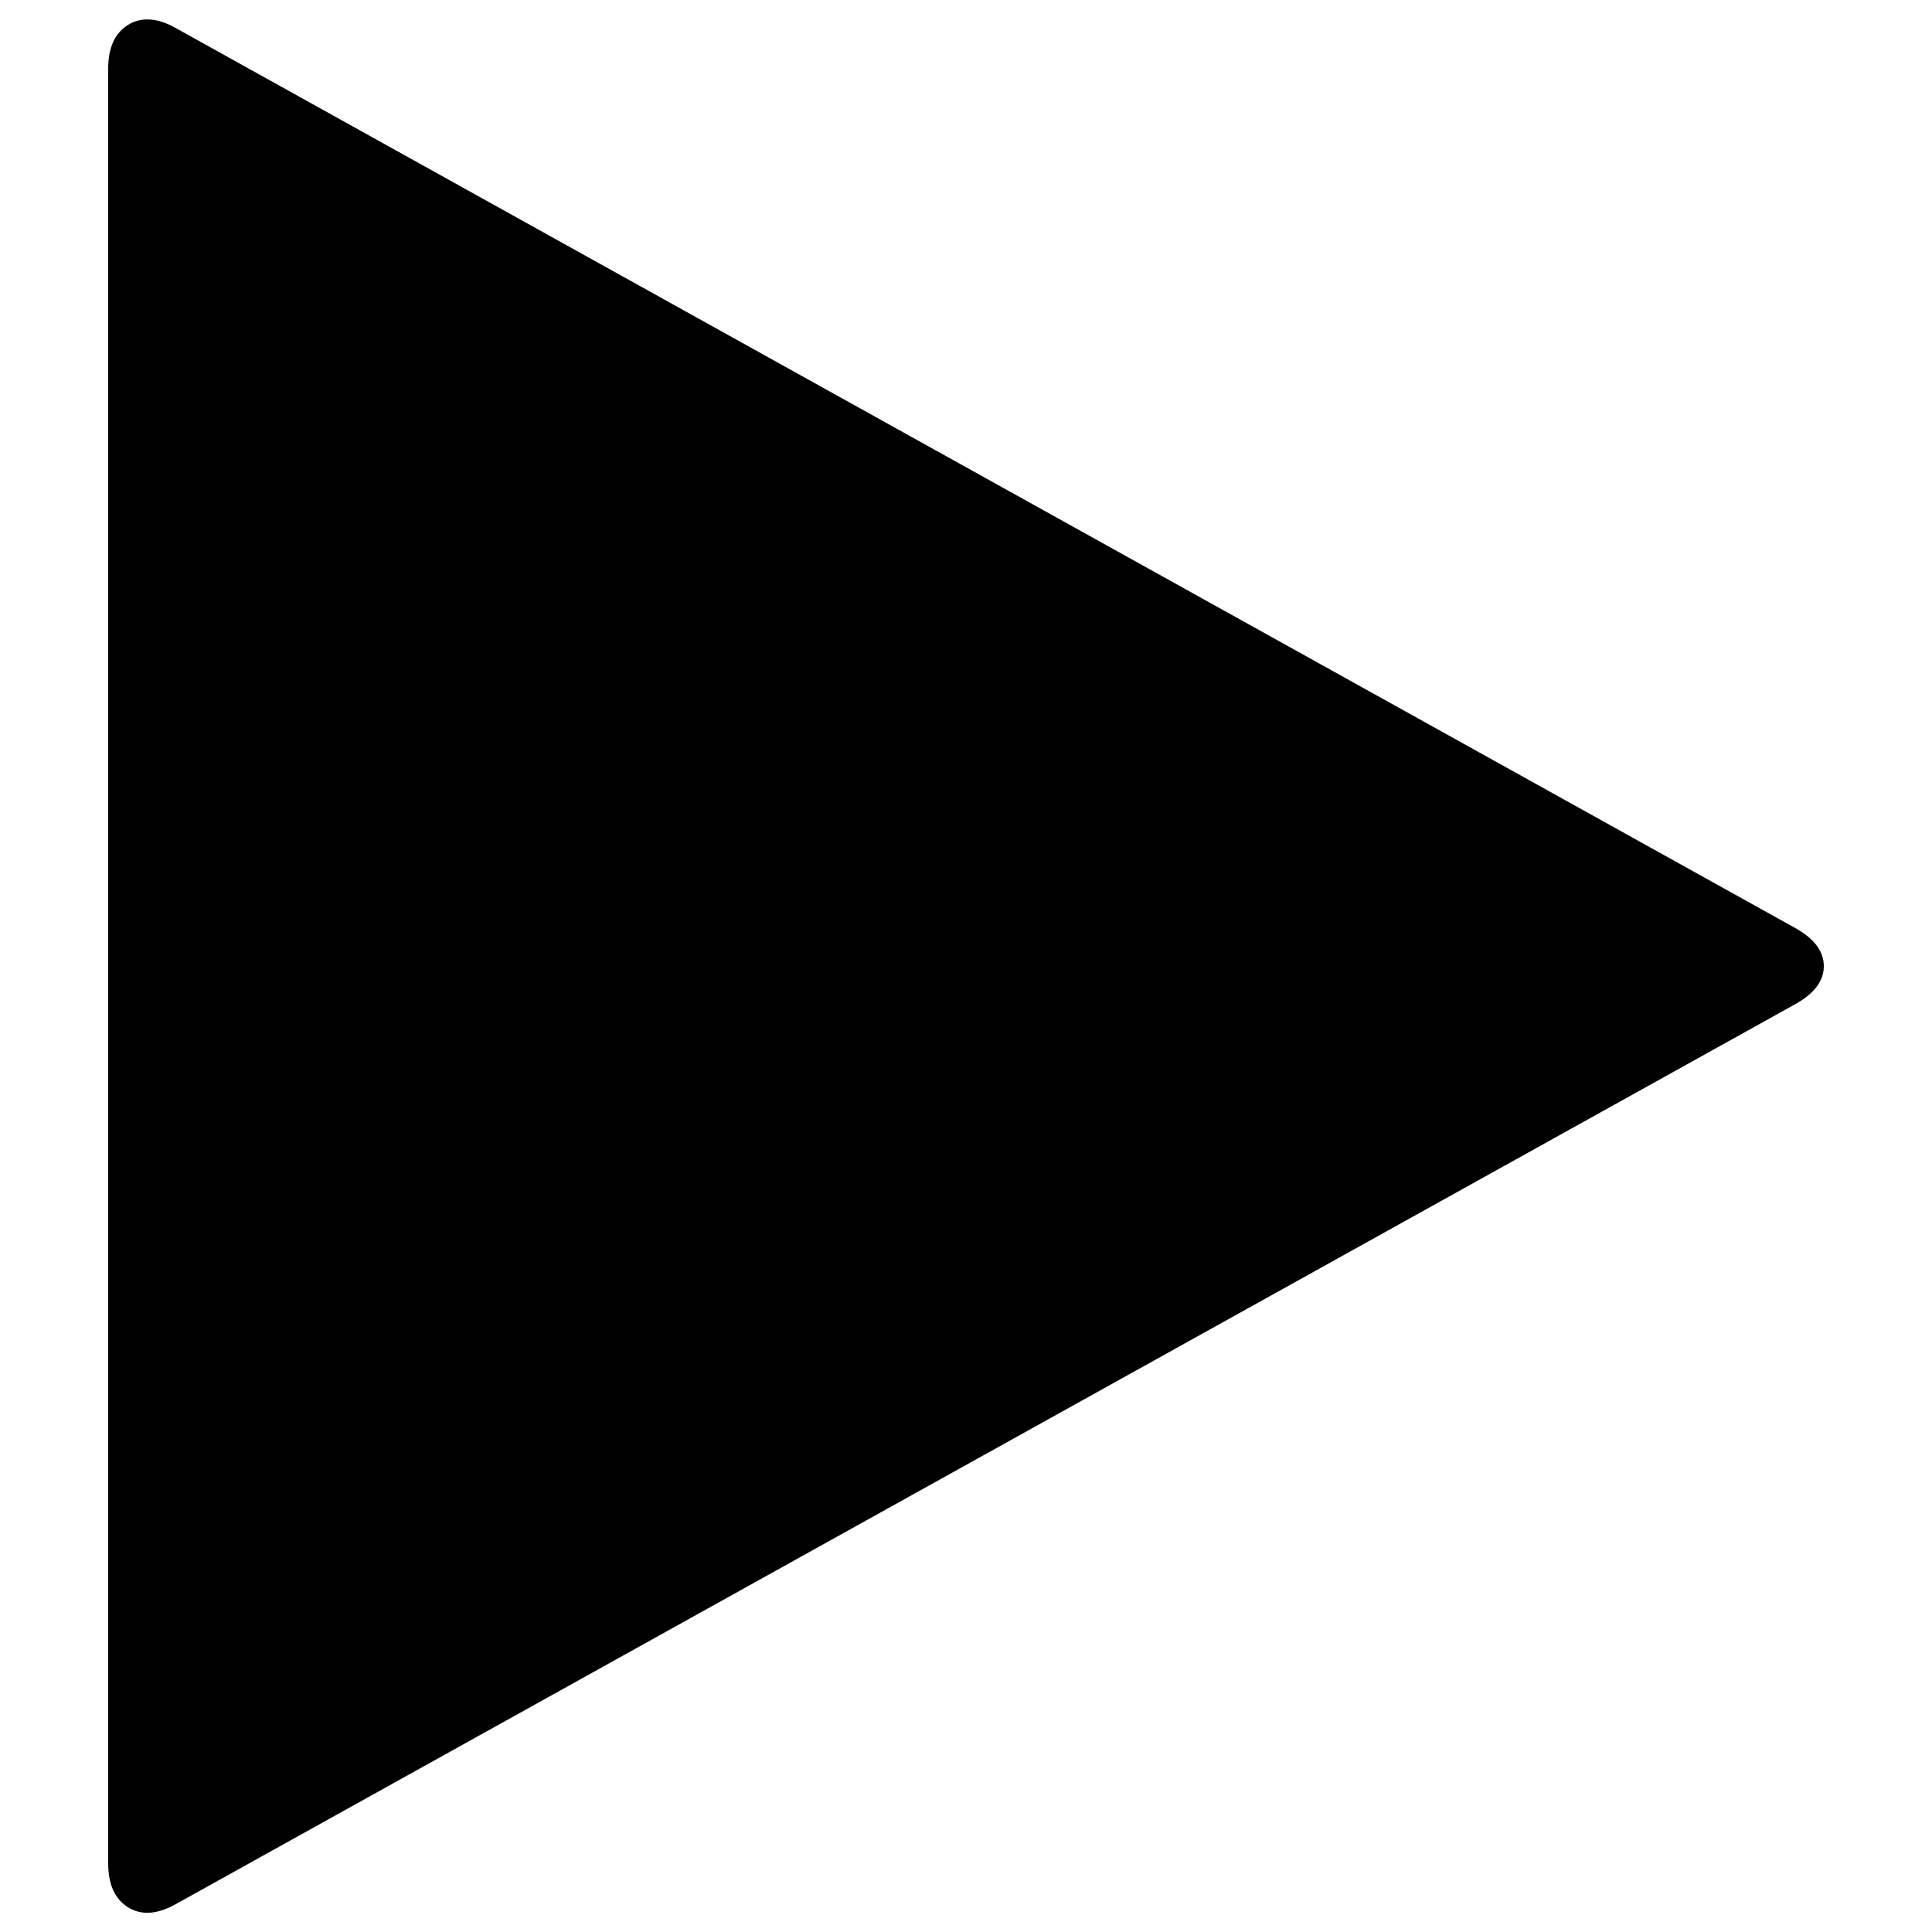 <?xml version="1.0" encoding="utf-8"?>
<!-- Svg Vector Icons : http://www.onlinewebfonts.com/icon -->
<!DOCTYPE svg PUBLIC "-//W3C//DTD SVG 1.1//EN" "http://www.w3.org/Graphics/SVG/1.1/DTD/svg11.dtd">
<svg version="1.1" xmlns="http://www.w3.org/2000/svg" xmlns:xlink="http://www.w3.org/1999/xlink" x="0px" y="0px" viewBox="0 0 1000 1000" enable-background="new 0 0 1000 1000" xml:space="preserve">
<g><g><path d="M929.5,519.6L91.3,985.4c-9.7,5.5-18,6.1-24.9,1.9C59.5,983,56,975.5,56,964.5V35.5c0-10.9,3.5-18.5,10.4-22.7c6.9-4.2,15.3-3.6,24.9,1.9l838.2,465.8c9.7,5.5,14.5,12,14.5,19.6C944,507.6,939.2,514.1,929.5,519.6L929.5,519.6z"/></g></g>
</svg>